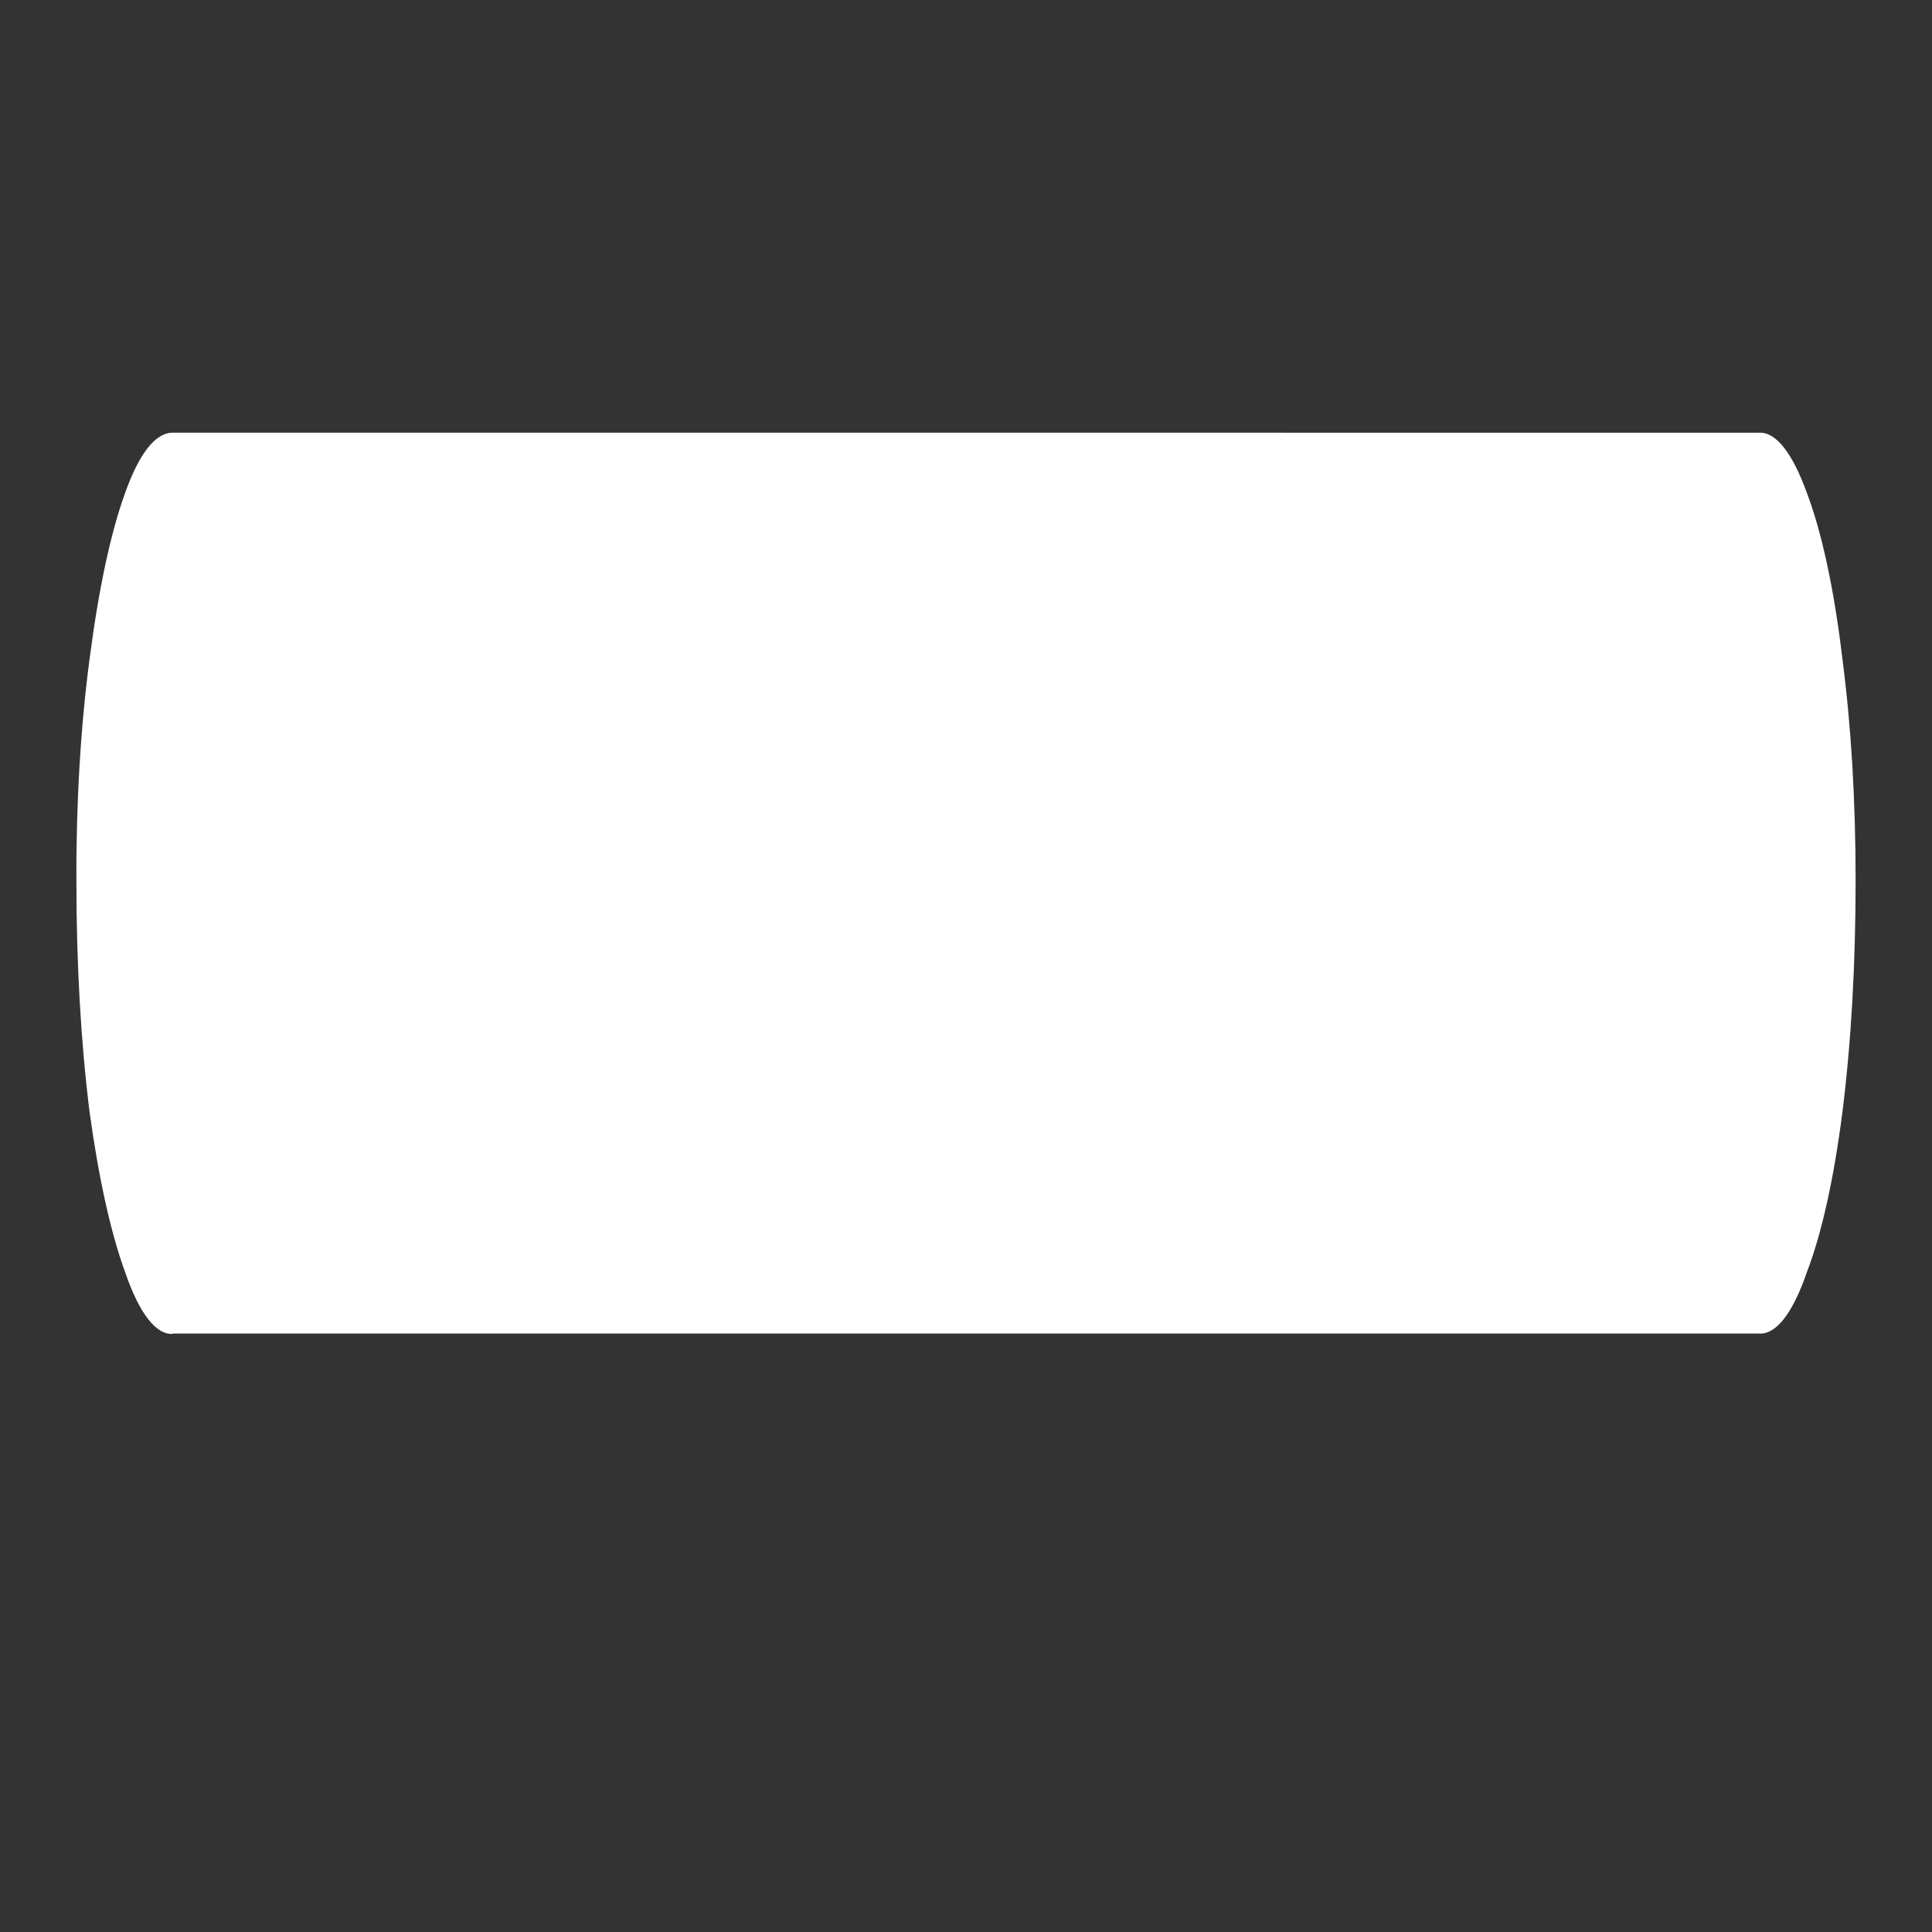 <svg xmlns="http://www.w3.org/2000/svg" width="24" height="24"><rect width="100%" height="100%" fill="#333333" stroke="none"/><path style="stroke:none;fill-rule:nonzero;fill:#fff;fill-opacity:1" d="M2.145 16.566h19.71c.207.012.415-.25.59-.761.188-.492.336-1.164.442-1.989.11-.875.164-1.843.164-2.879 0-1.003-.055-1.914-.164-2.753-.102-.864-.258-1.579-.442-2.063-.18-.496-.383-.754-.59-.746H2.145c-.215 0-.415.258-.59.746-.18.496-.328 1.188-.442 2.063-.11.828-.168 1.785-.164 2.754 0 1.035.055 2.007.164 2.878.114.825.262 1.496.442 1.989.175.511.383.777.59.765Zm0 0"/></svg>